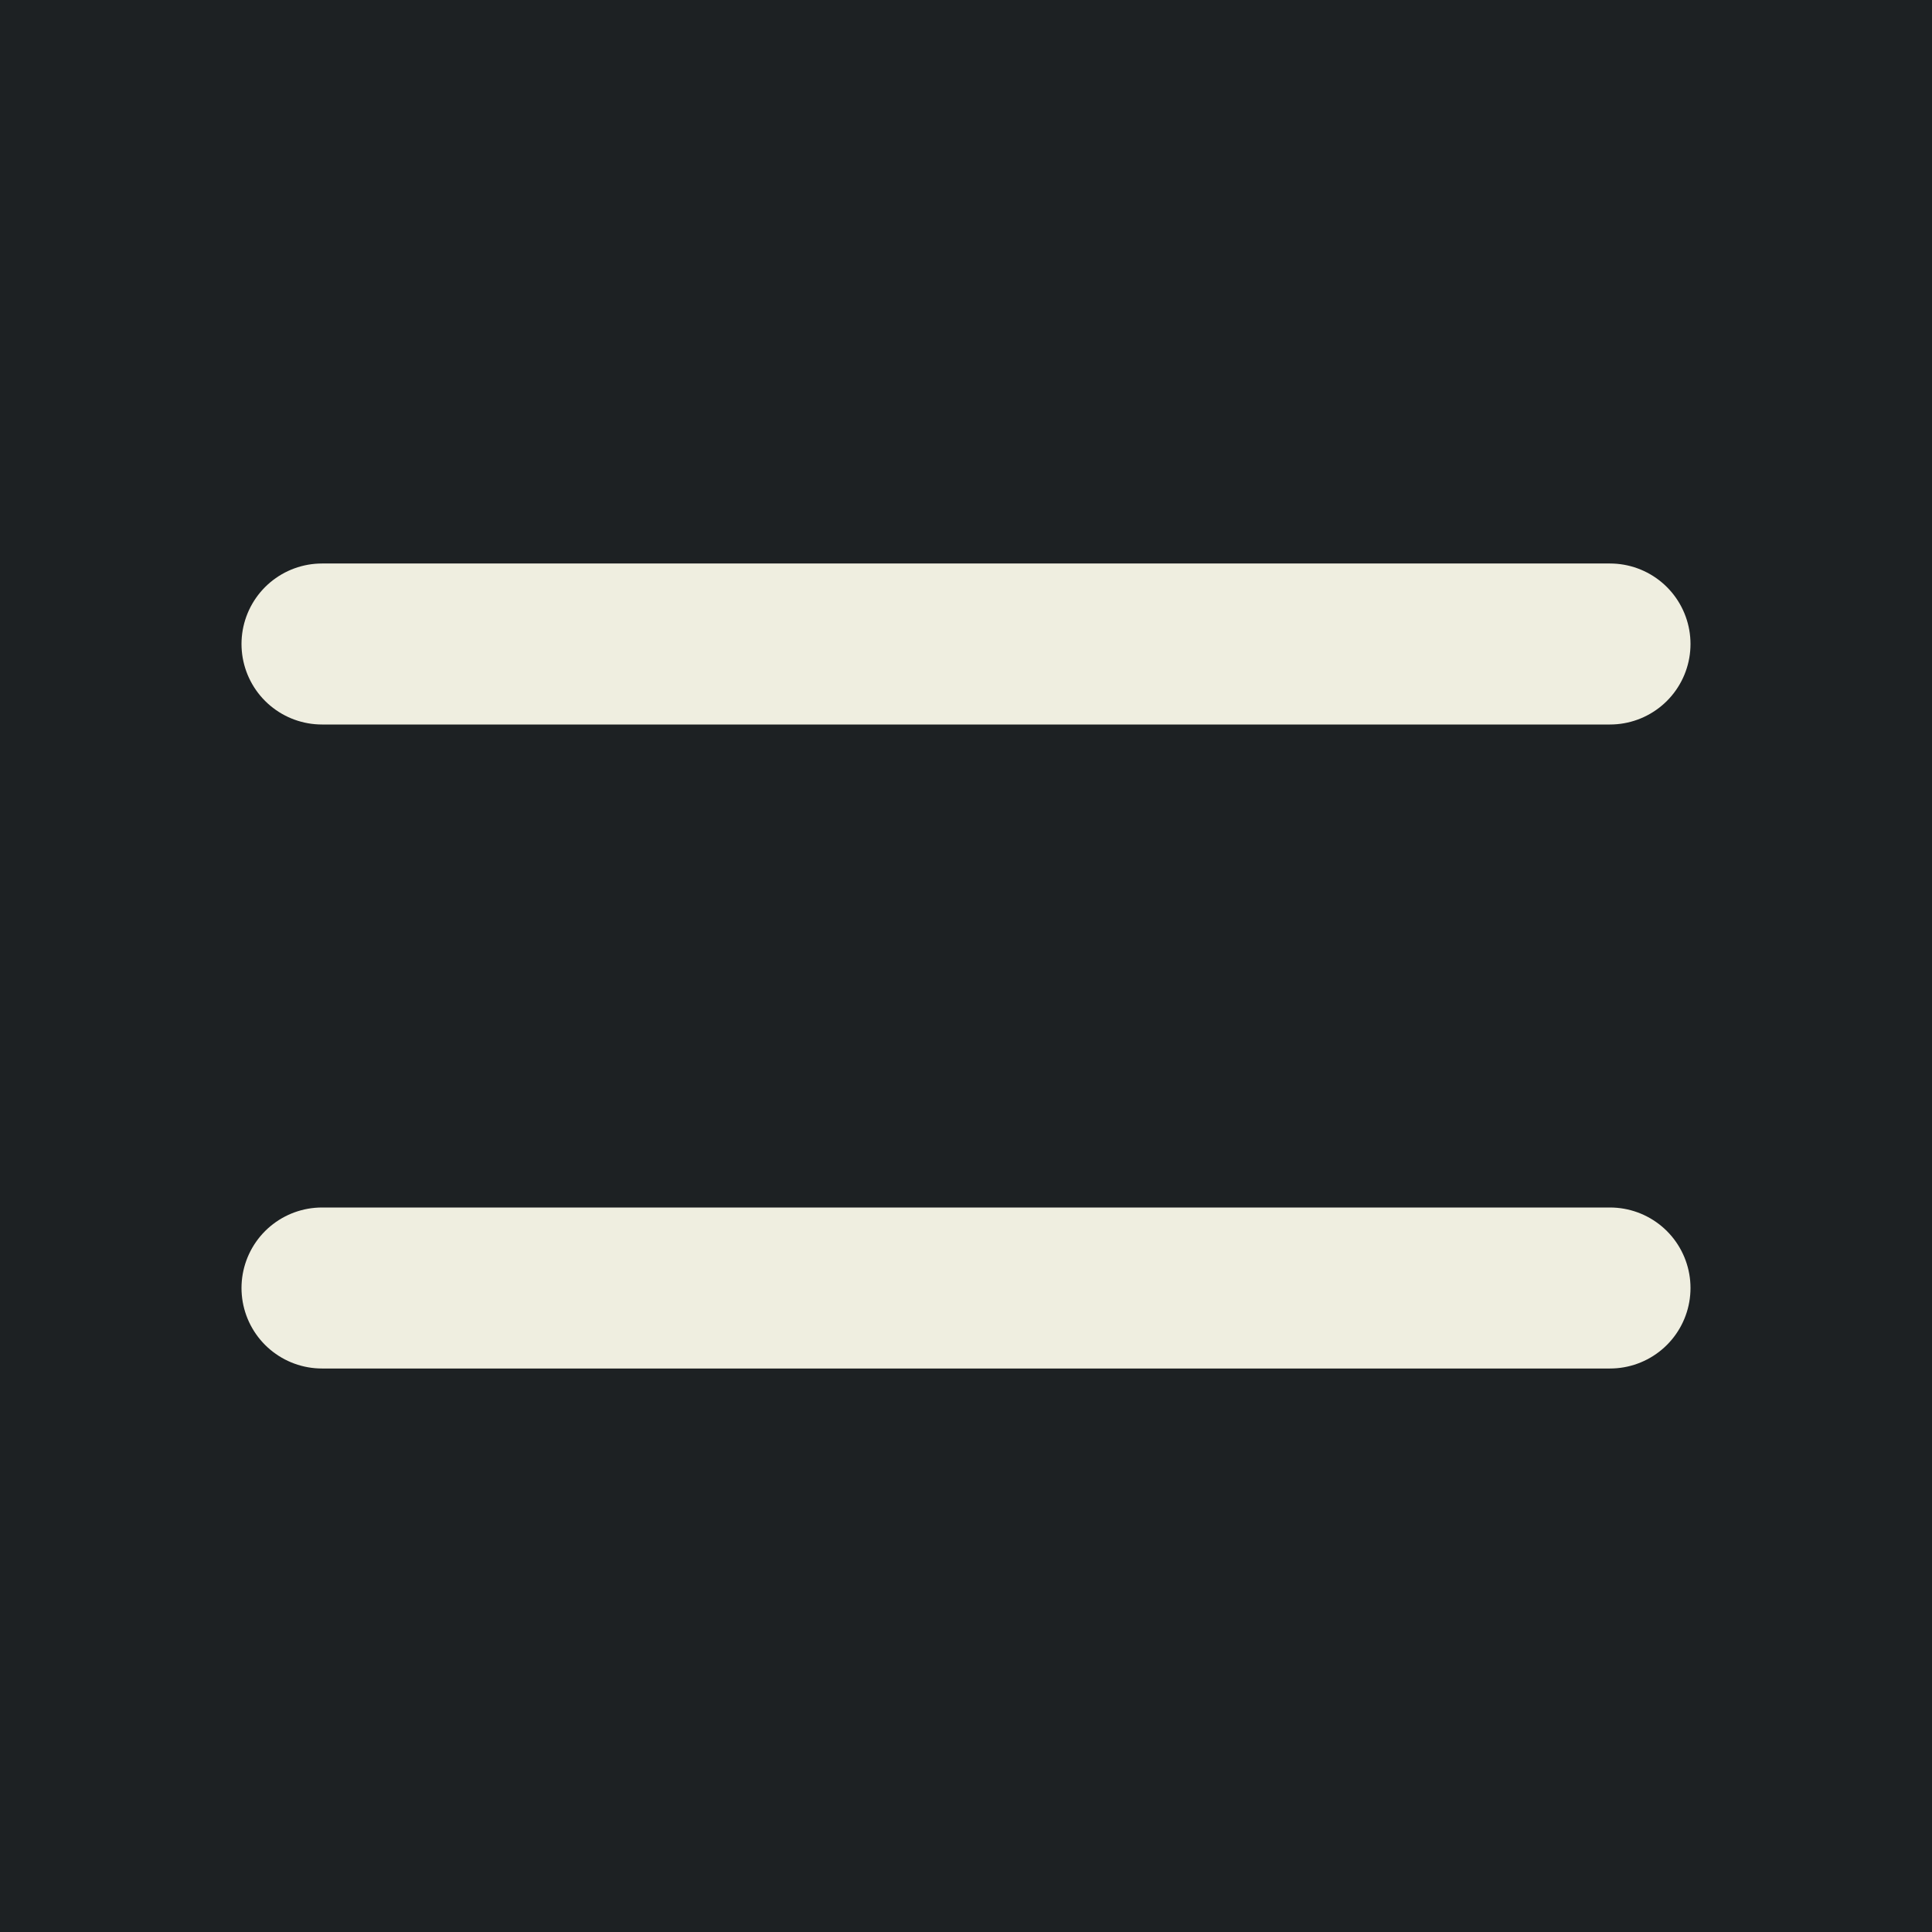 <svg width="24" height="24" viewBox="0 0 24 24" fill="none" xmlns="http://www.w3.org/2000/svg">
<rect width="24" height="24" fill="#1E1E1E"/>
<g id="Home" clip-path="url(#clip0_0_1)">
<rect width="414" height="1223" transform="translate(-23 -30)" fill="#1D2123"/>
<g id="Frame 52">
<g id="Frame 51">
<g id="menu 1" clip-path="url(#clip1_0_1)">
<path id="Vector" d="M4 8H20" stroke="#EFEEE0" stroke-width="2" stroke-linecap="round" stroke-linejoin="round"/>
<path id="Vector_2" d="M4 16H20" stroke="#EFEEE0" stroke-width="2" stroke-linecap="round" stroke-linejoin="round"/>
</g>
</g>
</g>
</g>
<defs>
<clipPath id="clip0_0_1">
<rect width="414" height="1223" fill="white" transform="translate(-23 -30)"/>
</clipPath>
<clipPath id="clip1_0_1">
<rect width="24" height="24" fill="white"/>
</clipPath>
</defs>
</svg>
